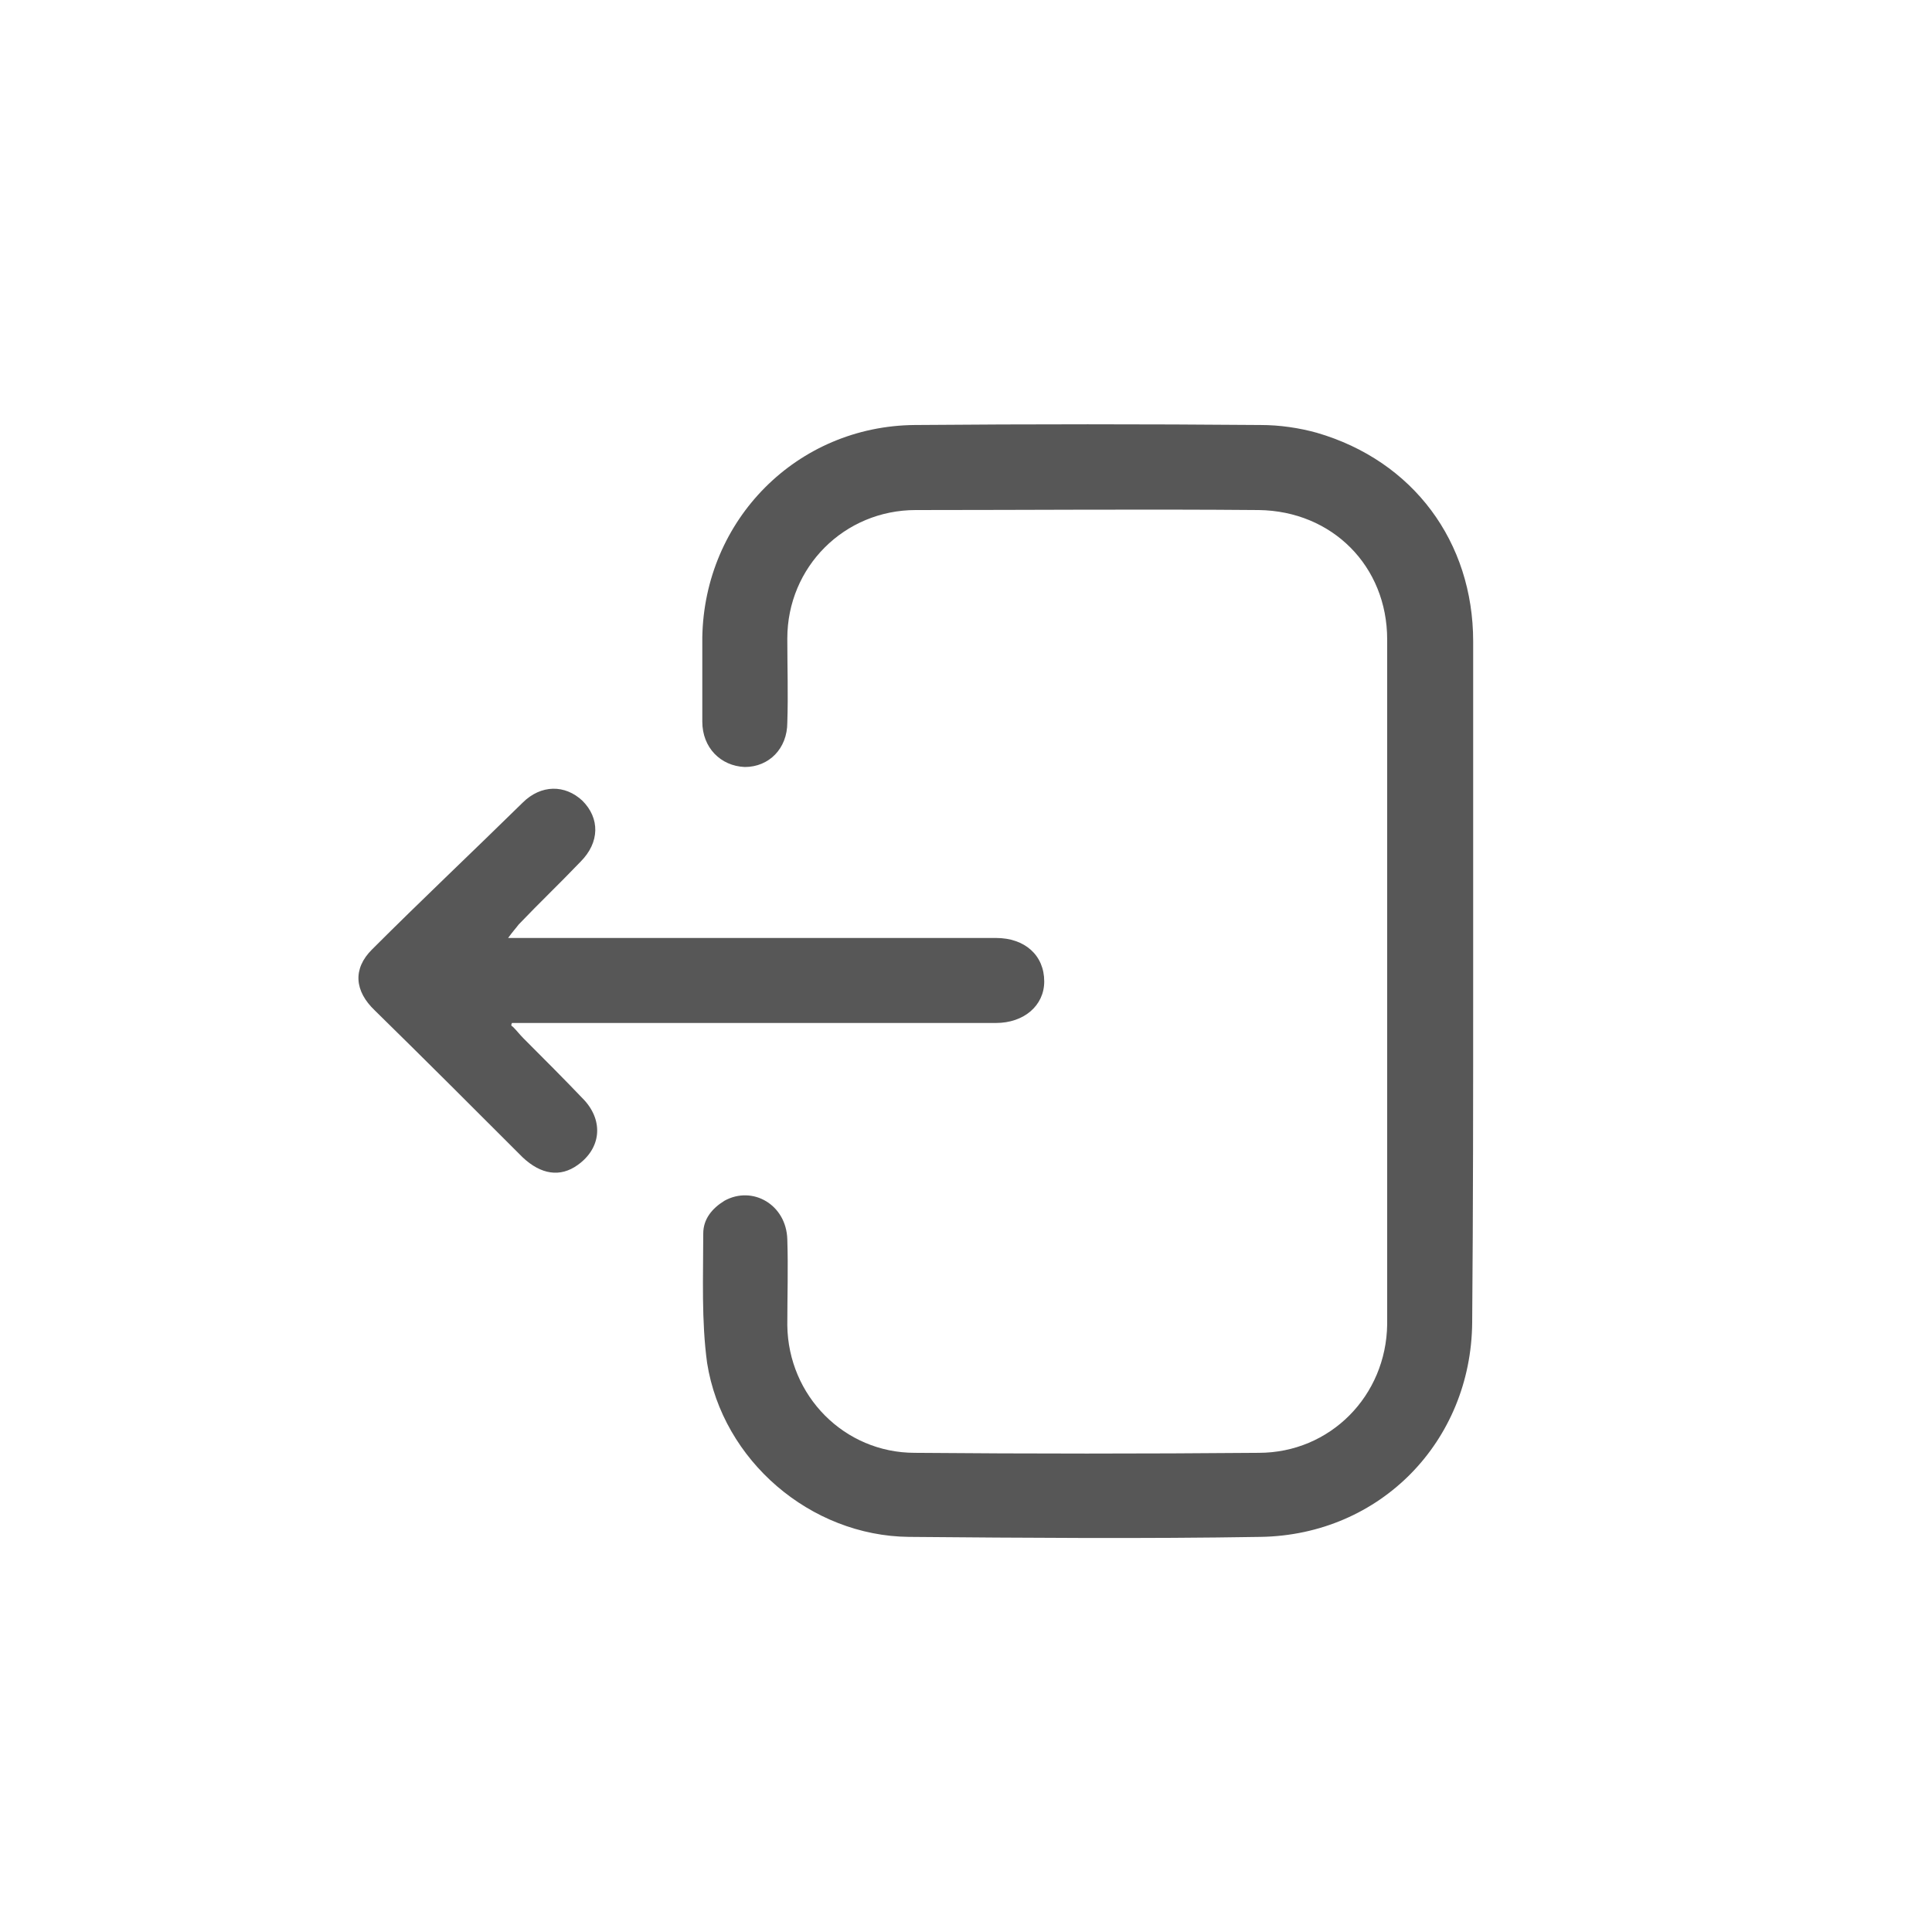 <svg width="53" height="53" viewBox="0 0 53 53" fill="none" xmlns="http://www.w3.org/2000/svg">
<path d="M40.413 26.87C40.413 23.77 40.413 20.696 40.413 17.596C40.413 14.866 38.77 12.64 36.12 11.871C35.643 11.739 35.113 11.659 34.583 11.659C31.429 11.633 28.249 11.633 25.096 11.659C21.863 11.686 19.319 14.257 19.266 17.489C19.266 18.258 19.266 19.026 19.266 19.795C19.266 20.511 19.769 21.014 20.432 21.041C21.094 21.041 21.598 20.537 21.598 19.822C21.624 19.053 21.598 18.285 21.598 17.516C21.598 15.555 23.161 13.992 25.122 13.992C28.249 13.992 31.376 13.965 34.53 13.992C36.544 14.018 38.054 15.528 38.054 17.543C38.054 22.948 38.054 28.328 38.054 33.734C38.054 34.608 38.054 35.456 38.054 36.331C38.028 38.292 36.491 39.855 34.53 39.855C31.376 39.882 28.249 39.882 25.096 39.855C23.161 39.855 21.624 38.292 21.598 36.358C21.598 35.562 21.624 34.794 21.598 33.999C21.571 33.045 20.644 32.515 19.875 32.939C19.531 33.151 19.292 33.443 19.292 33.84C19.292 35.032 19.239 36.225 19.398 37.391C19.822 40.068 22.234 42.135 24.937 42.161C28.143 42.188 31.376 42.214 34.583 42.161C37.869 42.108 40.36 39.538 40.386 36.278C40.413 33.124 40.413 29.997 40.413 26.87Z" fill="#575757"/>
<path d="M14.045 28.063C14.734 28.063 15.396 28.063 16.085 28.063C19.822 28.063 23.585 28.063 27.322 28.063C28.09 28.063 28.646 27.586 28.646 26.924C28.646 26.208 28.116 25.731 27.322 25.731C23.055 25.731 18.762 25.731 14.495 25.731C14.336 25.731 14.204 25.731 13.939 25.731C14.072 25.546 14.151 25.466 14.23 25.36C14.787 24.777 15.37 24.221 15.927 23.638C16.456 23.108 16.456 22.445 15.979 21.968C15.502 21.518 14.84 21.518 14.336 22.021C12.959 23.373 11.554 24.698 10.203 26.049C9.672 26.579 9.725 27.189 10.282 27.719C11.633 29.044 12.985 30.395 14.336 31.747C14.84 32.224 15.37 32.303 15.847 31.959C16.483 31.508 16.562 30.766 16.032 30.183C15.476 29.6 14.919 29.044 14.363 28.487C14.257 28.381 14.178 28.275 14.072 28.169C14.018 28.143 14.018 28.116 14.045 28.063Z" fill="#575757"/>
</svg>
